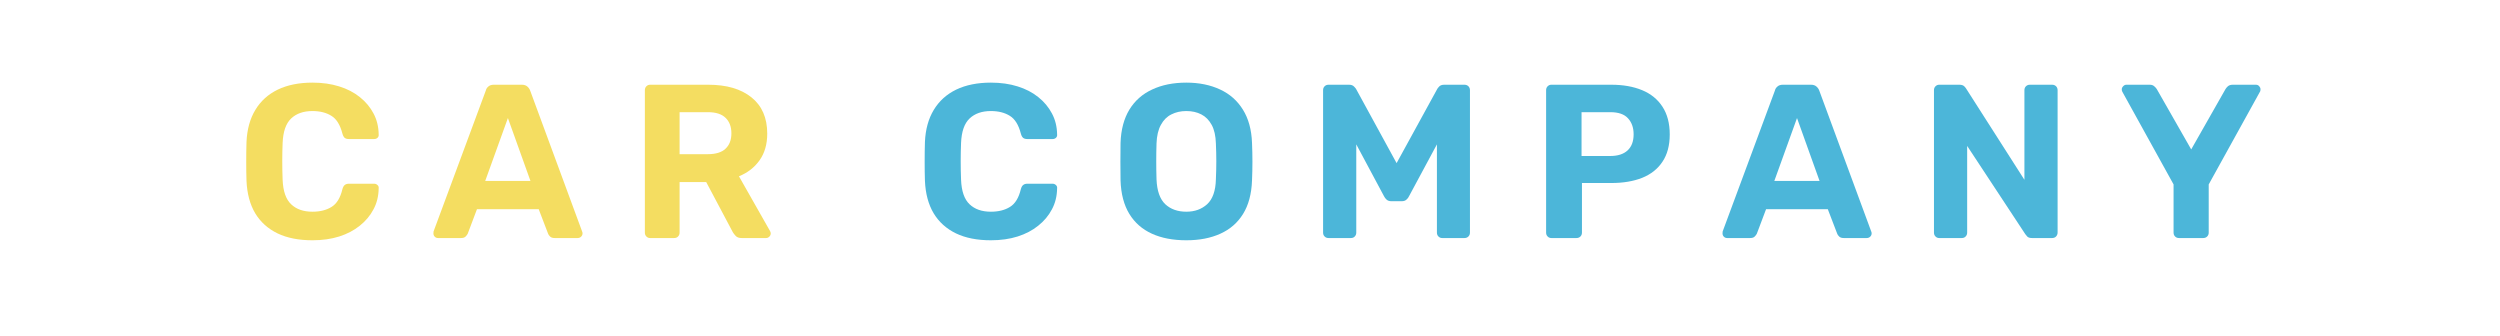 <?xml version="1.0" encoding="UTF-8"?><svg xmlns="http://www.w3.org/2000/svg" xmlns:xlink="http://www.w3.org/1999/xlink" contentScriptType="text/ecmascript" width="279" zoomAndPan="magnify" contentStyleType="text/css" viewBox="0 0 279 37.5" height="37.5" preserveAspectRatio="xMidYMid meet" version="1.0"><defs><g><g id="glyph-0-0"/><g id="glyph-0-1"><path d="M 8.609 0.25 C 7.086 0.25 5.789 -0.004 4.719 -0.516 C 3.645 -1.035 2.812 -1.785 2.219 -2.766 C 1.633 -3.754 1.312 -4.957 1.25 -6.375 C 1.227 -7.039 1.219 -7.754 1.219 -8.516 C 1.219 -9.285 1.227 -10.023 1.25 -10.734 C 1.312 -12.129 1.641 -13.316 2.234 -14.297 C 2.828 -15.285 3.66 -16.039 4.734 -16.562 C 5.816 -17.082 7.109 -17.344 8.609 -17.344 C 9.711 -17.344 10.707 -17.203 11.594 -16.922 C 12.477 -16.648 13.242 -16.254 13.891 -15.734 C 14.547 -15.211 15.055 -14.602 15.422 -13.906 C 15.797 -13.207 15.988 -12.426 16 -11.562 C 16.02 -11.414 15.977 -11.289 15.875 -11.188 C 15.77 -11.094 15.645 -11.047 15.5 -11.047 L 12.688 -11.047 C 12.488 -11.047 12.332 -11.086 12.219 -11.172 C 12.102 -11.266 12.016 -11.426 11.953 -11.656 C 11.703 -12.633 11.289 -13.297 10.719 -13.641 C 10.156 -13.992 9.453 -14.172 8.609 -14.172 C 7.609 -14.172 6.816 -13.895 6.234 -13.344 C 5.648 -12.789 5.332 -11.879 5.281 -10.609 C 5.227 -9.273 5.227 -7.906 5.281 -6.5 C 5.332 -5.227 5.648 -4.316 6.234 -3.766 C 6.816 -3.211 7.609 -2.938 8.609 -2.938 C 9.453 -2.938 10.16 -3.113 10.734 -3.469 C 11.316 -3.82 11.723 -4.484 11.953 -5.453 C 12.016 -5.68 12.102 -5.836 12.219 -5.922 C 12.332 -6.016 12.488 -6.062 12.688 -6.062 L 15.5 -6.062 C 15.645 -6.062 15.77 -6.008 15.875 -5.906 C 15.977 -5.812 16.02 -5.691 16 -5.547 C 15.988 -4.68 15.797 -3.898 15.422 -3.203 C 15.055 -2.504 14.547 -1.895 13.891 -1.375 C 13.242 -0.852 12.477 -0.453 11.594 -0.172 C 10.707 0.109 9.711 0.25 8.609 0.25 Z M 8.609 0.25 "/></g><g id="glyph-0-2"><path d="M 0.812 0 C 0.664 0 0.539 -0.051 0.438 -0.156 C 0.344 -0.258 0.297 -0.379 0.297 -0.516 C 0.297 -0.598 0.301 -0.672 0.312 -0.734 L 6.141 -16.453 C 6.18 -16.629 6.273 -16.781 6.422 -16.906 C 6.566 -17.039 6.77 -17.109 7.031 -17.109 L 10.172 -17.109 C 10.43 -17.109 10.633 -17.039 10.781 -16.906 C 10.926 -16.781 11.031 -16.629 11.094 -16.453 L 16.891 -0.734 C 16.922 -0.672 16.938 -0.598 16.938 -0.516 C 16.938 -0.379 16.883 -0.258 16.781 -0.156 C 16.676 -0.051 16.547 0 16.391 0 L 13.828 0 C 13.598 0 13.426 -0.055 13.312 -0.172 C 13.195 -0.285 13.125 -0.391 13.094 -0.484 L 12.047 -3.219 L 5.156 -3.219 L 4.125 -0.484 C 4.082 -0.391 4.004 -0.285 3.891 -0.172 C 3.785 -0.055 3.613 0 3.375 0 Z M 6.078 -6.375 L 11.125 -6.375 L 8.609 -13.391 Z M 6.078 -6.375 "/></g><g id="glyph-0-3"><path d="M 2.391 0 C 2.234 0 2.098 -0.055 1.984 -0.172 C 1.867 -0.285 1.812 -0.43 1.812 -0.609 L 1.812 -16.5 C 1.812 -16.676 1.867 -16.82 1.984 -16.938 C 2.098 -17.051 2.234 -17.109 2.391 -17.109 L 8.891 -17.109 C 10.93 -17.109 12.535 -16.641 13.703 -15.703 C 14.879 -14.766 15.469 -13.414 15.469 -11.656 C 15.469 -10.469 15.18 -9.473 14.609 -8.672 C 14.047 -7.879 13.281 -7.285 12.312 -6.891 L 15.781 -0.781 C 15.832 -0.688 15.859 -0.598 15.859 -0.516 C 15.859 -0.379 15.805 -0.258 15.703 -0.156 C 15.598 -0.051 15.477 0 15.344 0 L 12.609 0 C 12.316 0 12.098 -0.078 11.953 -0.234 C 11.805 -0.391 11.695 -0.531 11.625 -0.656 L 8.656 -6.25 L 5.688 -6.25 L 5.688 -0.609 C 5.688 -0.43 5.629 -0.285 5.516 -0.172 C 5.41 -0.055 5.266 0 5.078 0 Z M 5.688 -9.359 L 8.844 -9.359 C 9.727 -9.359 10.383 -9.562 10.812 -9.969 C 11.25 -10.375 11.469 -10.945 11.469 -11.688 C 11.469 -12.414 11.254 -12.988 10.828 -13.406 C 10.398 -13.832 9.738 -14.047 8.844 -14.047 L 5.688 -14.047 Z M 5.688 -9.359 "/></g><g id="glyph-0-4"/><g id="glyph-0-5"><path d="M 8.609 0.25 C 7.117 0.25 5.836 0.004 4.766 -0.484 C 3.691 -0.973 2.852 -1.707 2.25 -2.688 C 1.645 -3.676 1.316 -4.922 1.266 -6.422 C 1.254 -7.129 1.25 -7.828 1.25 -8.516 C 1.25 -9.211 1.254 -9.914 1.266 -10.625 C 1.316 -12.094 1.645 -13.328 2.25 -14.328 C 2.863 -15.328 3.711 -16.078 4.797 -16.578 C 5.879 -17.086 7.148 -17.344 8.609 -17.344 C 10.035 -17.344 11.289 -17.086 12.375 -16.578 C 13.457 -16.078 14.305 -15.328 14.922 -14.328 C 15.547 -13.328 15.883 -12.094 15.938 -10.625 C 15.969 -9.914 15.984 -9.211 15.984 -8.516 C 15.984 -7.828 15.969 -7.129 15.938 -6.422 C 15.883 -4.922 15.551 -3.676 14.938 -2.688 C 14.332 -1.707 13.488 -0.973 12.406 -0.484 C 11.332 0.004 10.066 0.25 8.609 0.25 Z M 8.609 -2.938 C 9.547 -2.938 10.32 -3.219 10.938 -3.781 C 11.551 -4.352 11.875 -5.273 11.906 -6.547 C 11.938 -7.266 11.953 -7.938 11.953 -8.562 C 11.953 -9.188 11.938 -9.852 11.906 -10.562 C 11.883 -11.406 11.727 -12.094 11.438 -12.625 C 11.145 -13.164 10.758 -13.555 10.281 -13.797 C 9.801 -14.047 9.242 -14.172 8.609 -14.172 C 7.984 -14.172 7.426 -14.047 6.938 -13.797 C 6.445 -13.555 6.055 -13.164 5.766 -12.625 C 5.473 -12.094 5.312 -11.406 5.281 -10.562 C 5.258 -9.852 5.25 -9.188 5.25 -8.562 C 5.25 -7.938 5.258 -7.266 5.281 -6.547 C 5.332 -5.273 5.656 -4.352 6.25 -3.781 C 6.852 -3.219 7.641 -2.938 8.609 -2.938 Z M 8.609 -2.938 "/></g><g id="glyph-0-6"><path d="M 2.422 0 C 2.242 0 2.098 -0.055 1.984 -0.172 C 1.867 -0.285 1.812 -0.43 1.812 -0.609 L 1.812 -16.5 C 1.812 -16.676 1.867 -16.82 1.984 -16.938 C 2.098 -17.051 2.242 -17.109 2.422 -17.109 L 4.719 -17.109 C 4.957 -17.109 5.141 -17.039 5.266 -16.906 C 5.391 -16.781 5.469 -16.688 5.5 -16.625 L 10.016 -8.359 L 14.547 -16.625 C 14.578 -16.688 14.648 -16.781 14.766 -16.906 C 14.891 -17.039 15.078 -17.109 15.328 -17.109 L 17.594 -17.109 C 17.77 -17.109 17.914 -17.051 18.031 -16.938 C 18.145 -16.82 18.203 -16.676 18.203 -16.5 L 18.203 -0.609 C 18.203 -0.43 18.145 -0.285 18.031 -0.172 C 17.914 -0.055 17.77 0 17.594 0 L 15.109 0 C 14.941 0 14.801 -0.055 14.688 -0.172 C 14.57 -0.285 14.516 -0.43 14.516 -0.609 L 14.516 -10.453 L 11.406 -4.672 C 11.344 -4.523 11.242 -4.395 11.109 -4.281 C 10.984 -4.164 10.805 -4.109 10.578 -4.109 L 9.438 -4.109 C 9.219 -4.109 9.039 -4.164 8.906 -4.281 C 8.781 -4.395 8.68 -4.523 8.609 -4.672 L 5.516 -10.453 L 5.516 -0.609 C 5.516 -0.43 5.457 -0.285 5.344 -0.172 C 5.238 -0.055 5.094 0 4.906 0 Z M 2.422 0 "/></g><g id="glyph-0-7"><path d="M 2.391 0 C 2.234 0 2.098 -0.055 1.984 -0.172 C 1.867 -0.285 1.812 -0.43 1.812 -0.609 L 1.812 -16.5 C 1.812 -16.676 1.867 -16.82 1.984 -16.938 C 2.098 -17.051 2.234 -17.109 2.391 -17.109 L 9.094 -17.109 C 10.406 -17.109 11.551 -16.906 12.531 -16.5 C 13.508 -16.094 14.266 -15.477 14.797 -14.656 C 15.336 -13.832 15.609 -12.801 15.609 -11.562 C 15.609 -10.332 15.336 -9.316 14.797 -8.516 C 14.266 -7.711 13.508 -7.113 12.531 -6.719 C 11.551 -6.332 10.406 -6.141 9.094 -6.141 L 5.812 -6.141 L 5.812 -0.609 C 5.812 -0.43 5.754 -0.285 5.641 -0.172 C 5.523 -0.055 5.379 0 5.203 0 Z M 5.766 -9.156 L 8.969 -9.156 C 9.801 -9.156 10.441 -9.359 10.891 -9.766 C 11.348 -10.18 11.578 -10.785 11.578 -11.578 C 11.578 -12.316 11.367 -12.91 10.953 -13.359 C 10.547 -13.816 9.883 -14.047 8.969 -14.047 L 5.766 -14.047 Z M 5.766 -9.156 "/></g><g id="glyph-0-8"><path d="M 2.391 0 C 2.234 0 2.098 -0.055 1.984 -0.172 C 1.867 -0.285 1.812 -0.43 1.812 -0.609 L 1.812 -16.5 C 1.812 -16.676 1.867 -16.82 1.984 -16.938 C 2.098 -17.051 2.234 -17.109 2.391 -17.109 L 4.641 -17.109 C 4.891 -17.109 5.07 -17.051 5.188 -16.938 C 5.301 -16.82 5.375 -16.734 5.406 -16.672 L 11.906 -6.5 L 11.906 -16.5 C 11.906 -16.676 11.961 -16.82 12.078 -16.938 C 12.191 -17.051 12.336 -17.109 12.516 -17.109 L 15 -17.109 C 15.176 -17.109 15.32 -17.051 15.438 -16.938 C 15.551 -16.82 15.609 -16.676 15.609 -16.5 L 15.609 -0.609 C 15.609 -0.441 15.551 -0.297 15.438 -0.172 C 15.32 -0.055 15.176 0 15 0 L 12.75 0 C 12.508 0 12.332 -0.055 12.219 -0.172 C 12.102 -0.297 12.031 -0.383 12 -0.438 L 5.516 -10.281 L 5.516 -0.609 C 5.516 -0.43 5.457 -0.285 5.344 -0.172 C 5.238 -0.055 5.094 0 4.906 0 Z M 2.391 0 "/></g><g id="glyph-0-9"><path d="M 6.859 0 C 6.68 0 6.535 -0.055 6.422 -0.172 C 6.305 -0.285 6.25 -0.43 6.25 -0.609 L 6.25 -5.984 L 0.531 -16.328 C 0.52 -16.367 0.504 -16.41 0.484 -16.453 C 0.473 -16.492 0.469 -16.539 0.469 -16.594 C 0.469 -16.719 0.52 -16.832 0.625 -16.938 C 0.727 -17.051 0.848 -17.109 0.984 -17.109 L 3.594 -17.109 C 3.801 -17.109 3.969 -17.051 4.094 -16.938 C 4.227 -16.82 4.32 -16.719 4.375 -16.625 L 8.219 -9.891 L 12.047 -16.625 C 12.098 -16.719 12.188 -16.82 12.312 -16.938 C 12.445 -17.051 12.629 -17.109 12.859 -17.109 L 15.438 -17.109 C 15.594 -17.109 15.719 -17.051 15.812 -16.938 C 15.906 -16.832 15.953 -16.719 15.953 -16.594 C 15.953 -16.539 15.945 -16.492 15.938 -16.453 C 15.938 -16.41 15.922 -16.367 15.891 -16.328 L 10.172 -5.984 L 10.172 -0.609 C 10.172 -0.43 10.113 -0.285 10 -0.172 C 9.883 -0.055 9.738 0 9.562 0 Z M 6.859 0 "/></g></g></defs><g fill="rgb(95.689%, 86.67%, 38.039%)" fill-opacity="1"><use x="26.26" y="26.565" xmlns:xlink="http://www.w3.org/1999/xlink" xlink:href="#glyph-0-1" xlink:type="simple" xlink:actuate="onLoad" xlink:show="embed"/></g><g fill="rgb(95.689%, 86.67%, 38.039%)" fill-opacity="1"><use x="48.073" y="26.565" xmlns:xlink="http://www.w3.org/1999/xlink" xlink:href="#glyph-0-2" xlink:type="simple" xlink:actuate="onLoad" xlink:show="embed"/></g><g fill="rgb(95.689%, 86.67%, 38.039%)" fill-opacity="1"><use x="70.155" y="26.565" xmlns:xlink="http://www.w3.org/1999/xlink" xlink:href="#glyph-0-3" xlink:type="simple" xlink:actuate="onLoad" xlink:show="embed"/></g><g fill="rgb(0%, 0%, 0%)" fill-opacity="1"><use x="91.693" y="26.565" xmlns:xlink="http://www.w3.org/1999/xlink" xlink:href="#glyph-0-4" xlink:type="simple" xlink:actuate="onLoad" xlink:show="embed"/></g><g fill="rgb(29.799%, 71.37%, 85.1%)" fill-opacity="1"><use x="101.973" y="26.565" xmlns:xlink="http://www.w3.org/1999/xlink" xlink:href="#glyph-0-1" xlink:type="simple" xlink:actuate="onLoad" xlink:show="embed"/></g><g fill="rgb(29.799%, 71.37%, 85.1%)" fill-opacity="1"><use x="123.787" y="26.565" xmlns:xlink="http://www.w3.org/1999/xlink" xlink:href="#glyph-0-5" xlink:type="simple" xlink:actuate="onLoad" xlink:show="embed"/></g><g fill="rgb(29.799%, 71.37%, 85.1%)" fill-opacity="1"><use x="145.844" y="26.565" xmlns:xlink="http://www.w3.org/1999/xlink" xlink:href="#glyph-0-6" xlink:type="simple" xlink:actuate="onLoad" xlink:show="embed"/></g><g fill="rgb(29.799%, 71.37%, 85.1%)" fill-opacity="1"><use x="170.734" y="26.565" xmlns:xlink="http://www.w3.org/1999/xlink" xlink:href="#glyph-0-7" xlink:type="simple" xlink:actuate="onLoad" xlink:show="embed"/></g><g fill="rgb(29.799%, 71.37%, 85.1%)" fill-opacity="1"><use x="191.937" y="26.565" xmlns:xlink="http://www.w3.org/1999/xlink" xlink:href="#glyph-0-2" xlink:type="simple" xlink:actuate="onLoad" xlink:show="embed"/></g><g fill="rgb(29.799%, 71.37%, 85.1%)" fill-opacity="1"><use x="214.019" y="26.565" xmlns:xlink="http://www.w3.org/1999/xlink" xlink:href="#glyph-0-8" xlink:type="simple" xlink:actuate="onLoad" xlink:show="embed"/></g><g fill="rgb(29.799%, 71.37%, 85.1%)" fill-opacity="1"><use x="236.32" y="26.565" xmlns:xlink="http://www.w3.org/1999/xlink" xlink:href="#glyph-0-9" xlink:type="simple" xlink:actuate="onLoad" xlink:show="embed"/></g></svg>